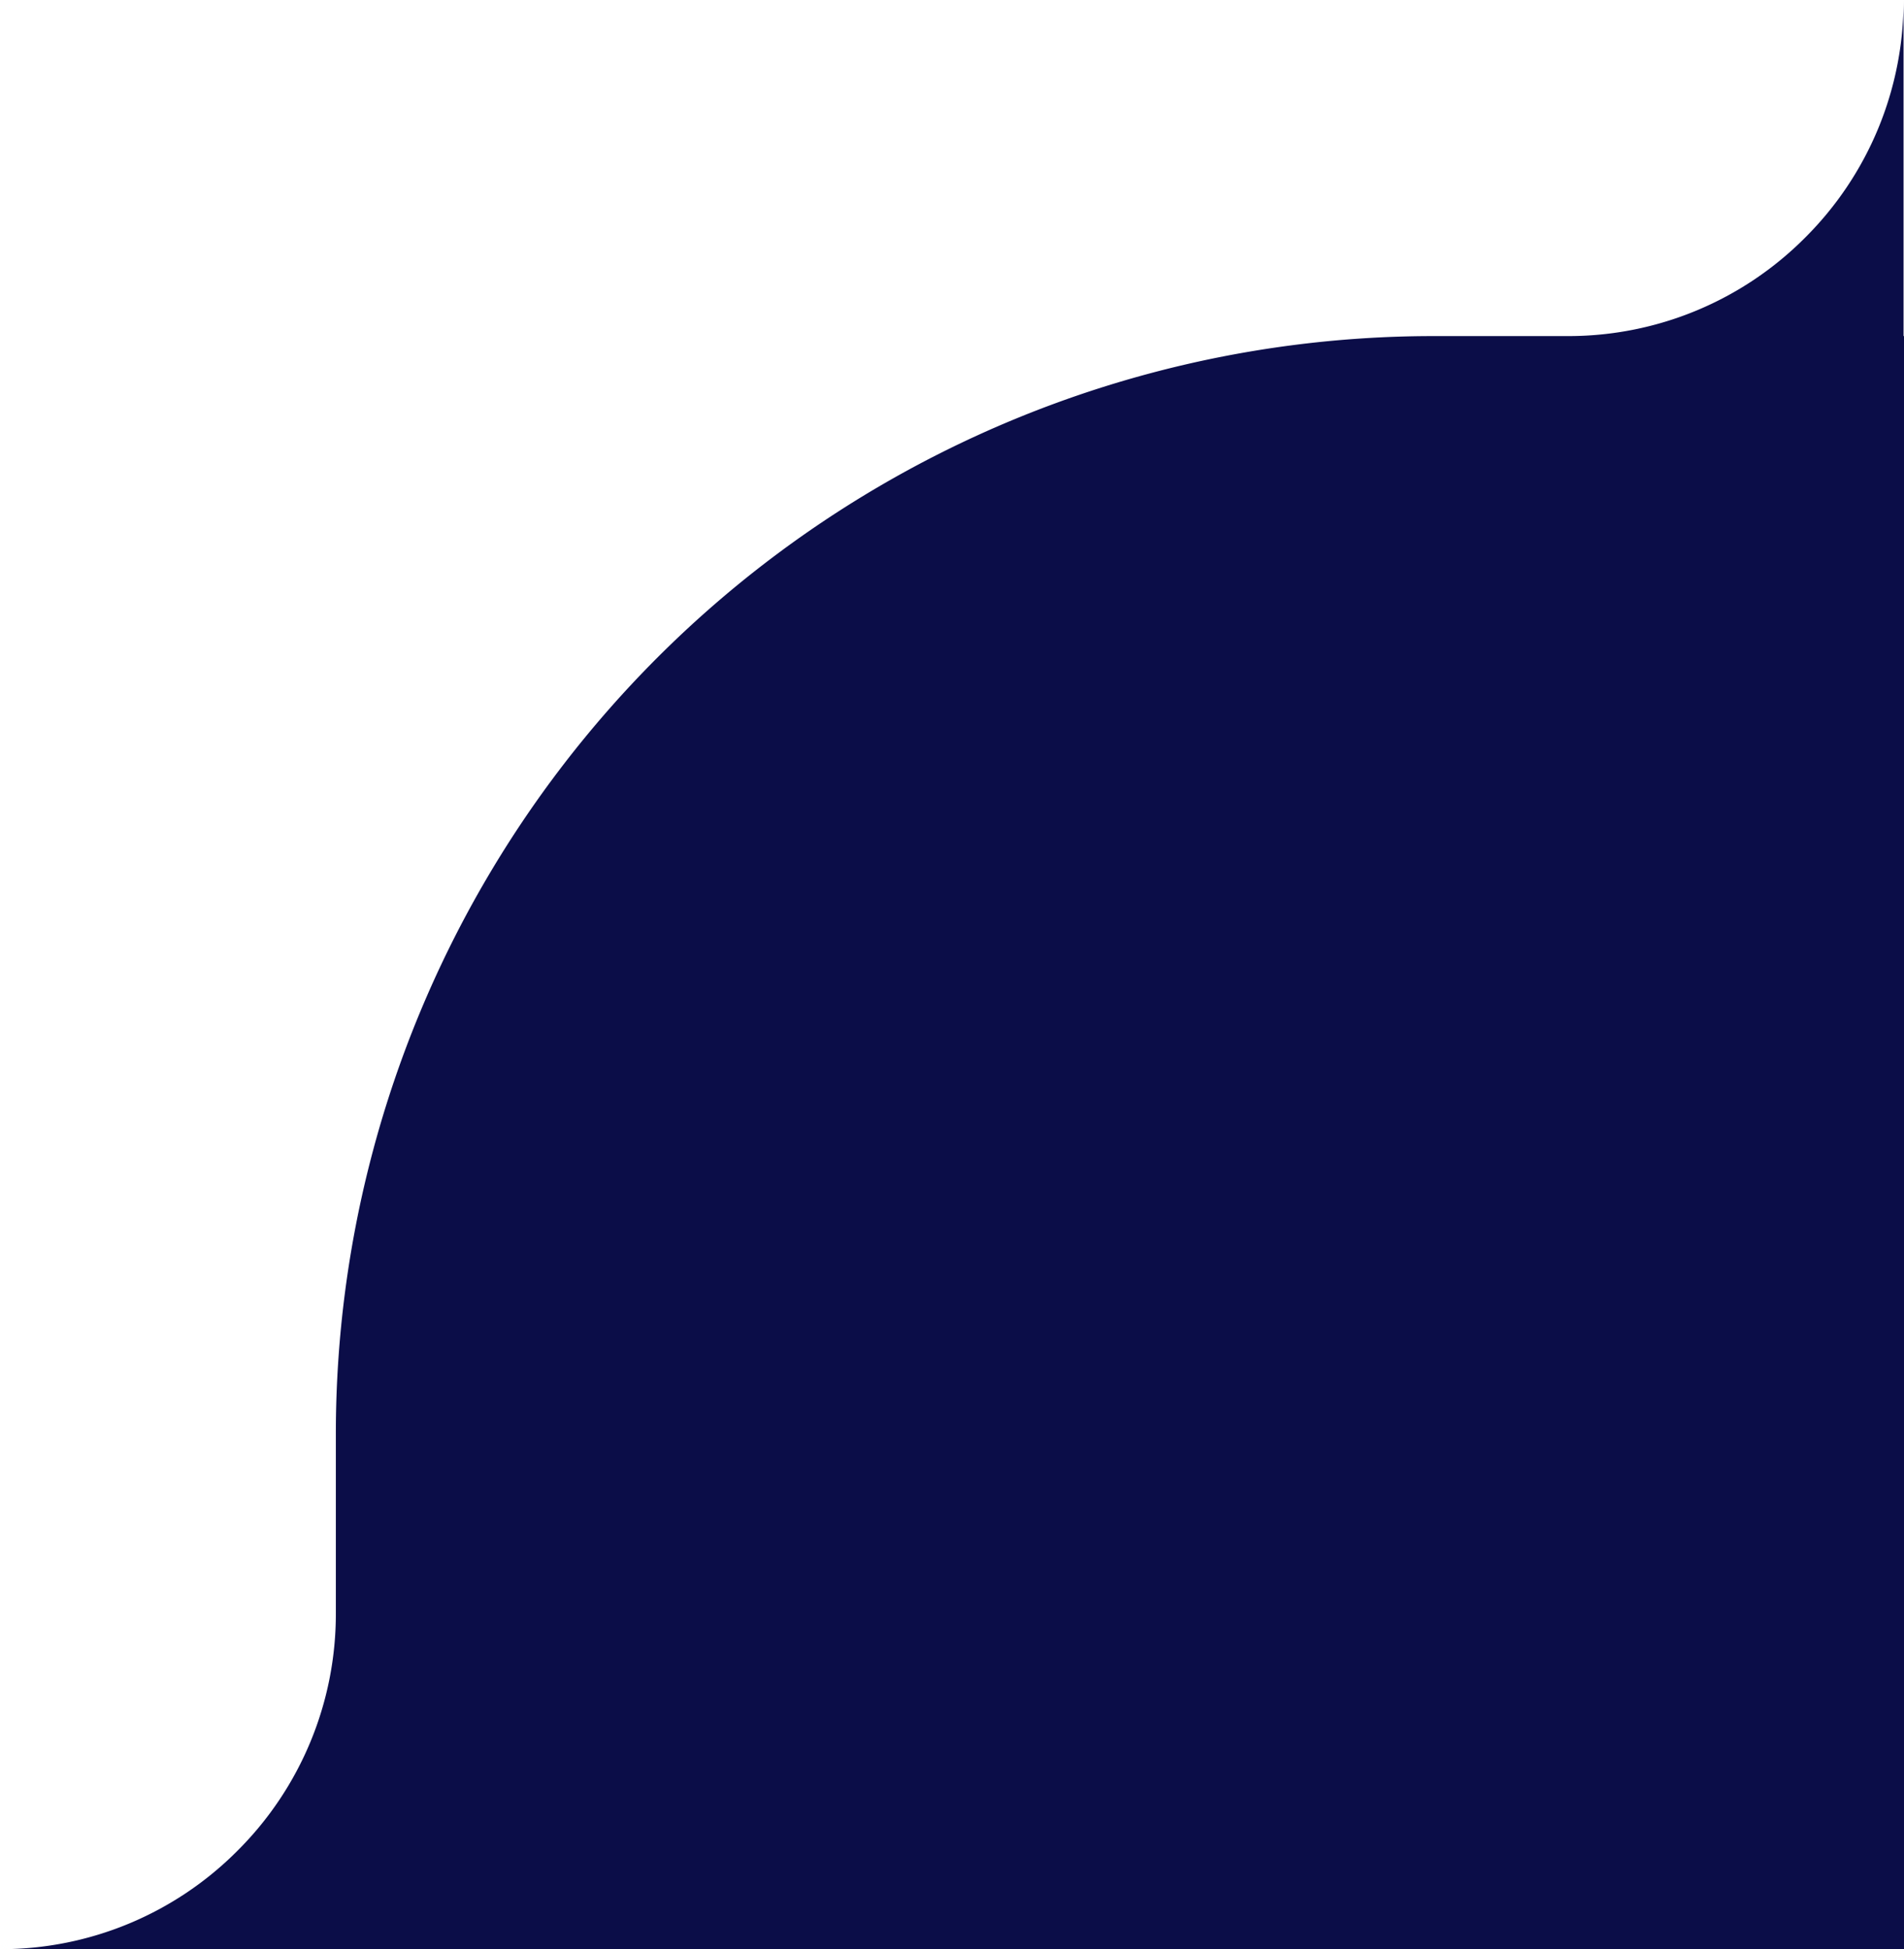 <svg xmlns="http://www.w3.org/2000/svg" width="84.988" height="87.002" viewBox="0 0 84.988 87.002"><path d="M-1122.032-11508h-14.986a14.9,14.9,0,0,0,10.6-4.394,14.908,14.908,0,0,0,4.391-10.607v-8a49,49,0,0,1,49-49h5.983a14.9,14.9,0,0,0,10.6-4.394,14.909,14.909,0,0,0,4.394-10.607v15h.029v72Z" transform="translate(1137.018 11595.002)" fill="#0b0d48"/></svg>